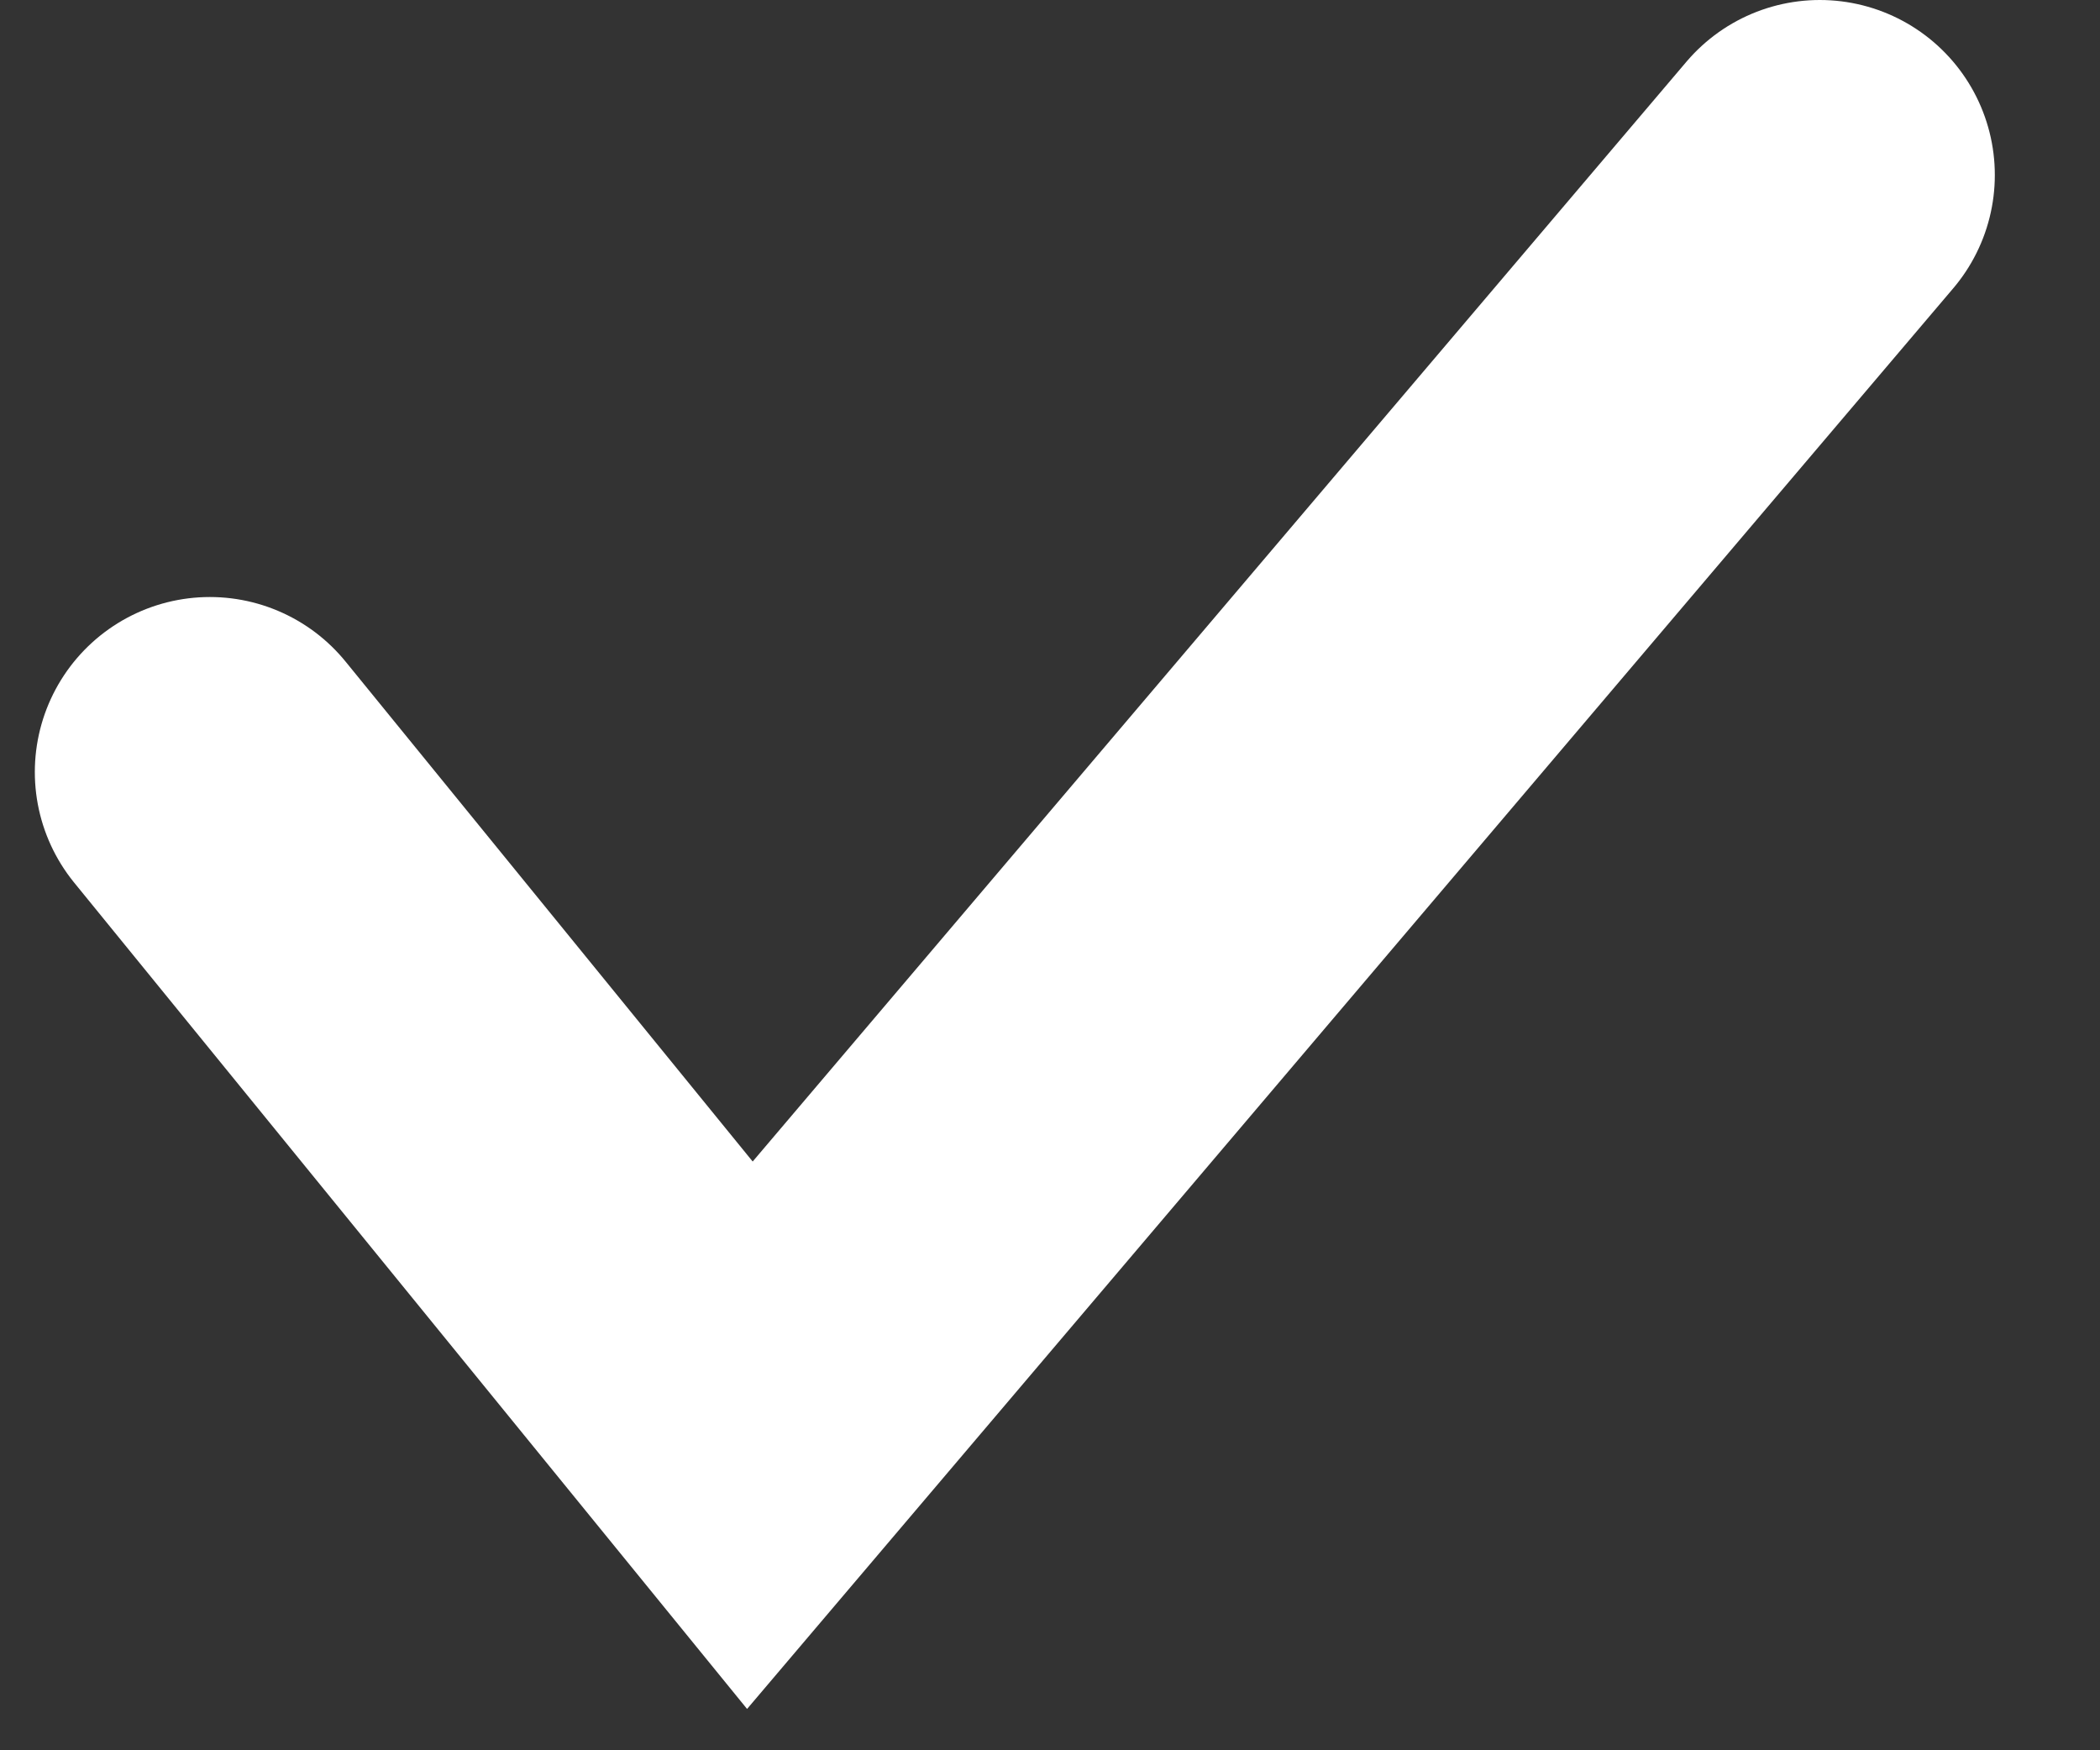 <svg width="12" height="10" viewBox="0 0 12 10" fill="none" xmlns="http://www.w3.org/2000/svg">
<rect x="0" y="0" width="12" height="10" fill="#333333" stroke="none"/>
<path d="M1.199 4.411L4.285 8.2L10.399 1" stroke="white" stroke-width="2" stroke-linecap="round"/>
</svg>
